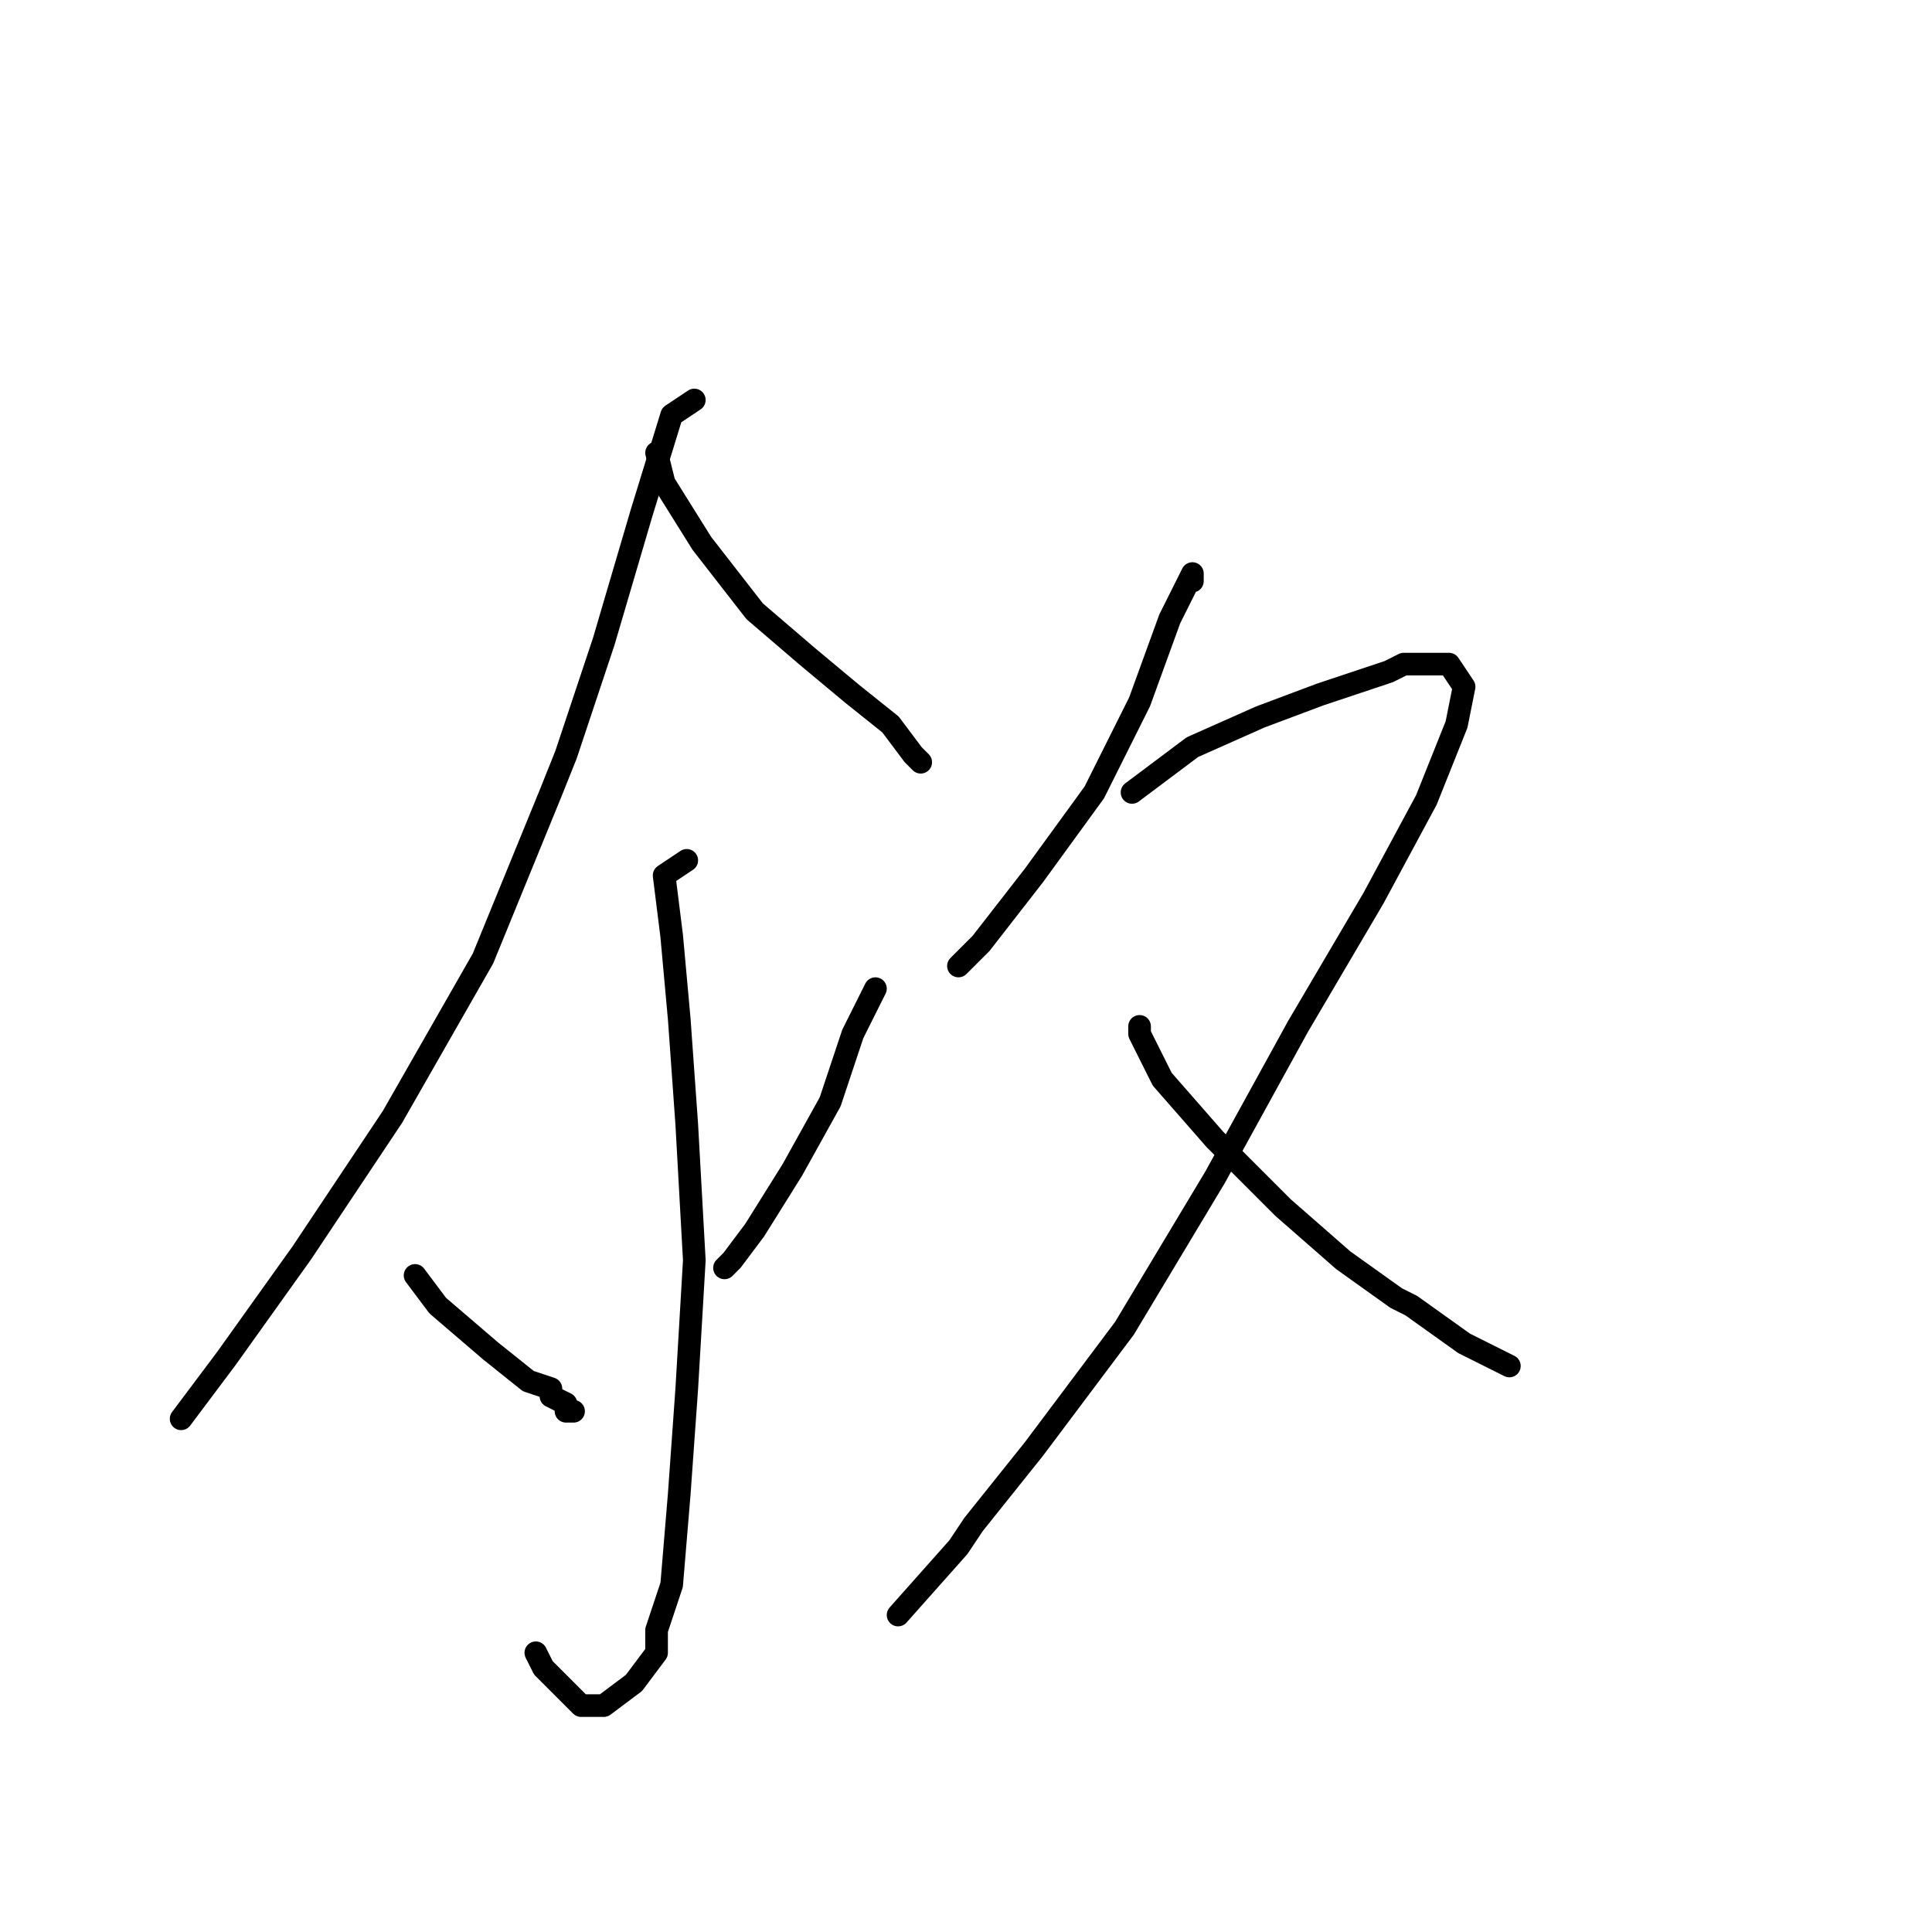 <?xml version="1.0" standalone="no"?>
    <svg width="256" height="256" xmlns="http://www.w3.org/2000/svg" version="1.1">
    <polyline stroke="black" stroke-width="3" stroke-linecap="round" fill="transparent" stroke-linejoin="round" points="92 53 89 55 85 68 80 85 75 100 73 105 64 127 52 148 40 166 30 180 24 188 24 188 " />
        <polyline stroke="black" stroke-width="3" stroke-linecap="round" fill="transparent" stroke-linejoin="round" points="87 60 88 64 93 72 100 81 107 87 113 92 118 96 121 100 122 101 122 101 " />
        <polyline stroke="black" stroke-width="3" stroke-linecap="round" fill="transparent" stroke-linejoin="round" points="91 114 88 116 89 124 90 135 91 149 92 167 91 184 90 198 89 210 87 216 87 219 84 223 80 226 77 226 72 221 71 219 71 219 " />
        <polyline stroke="black" stroke-width="3" stroke-linecap="round" fill="transparent" stroke-linejoin="round" points="55 169 58 173 65 179 70 183 73 184 73 185 75 186 75 187 76 187 76 187 " />
        <polyline stroke="black" stroke-width="3" stroke-linecap="round" fill="transparent" stroke-linejoin="round" points="116 131 113 137 110 146 105 155 100 163 97 167 96 168 96 168 " />
        <polyline stroke="black" stroke-width="3" stroke-linecap="round" fill="transparent" stroke-linejoin="round" points="158 77 158 76 155 82 151 93 145 105 137 116 130 125 127 128 127 128 " />
        <polyline stroke="black" stroke-width="3" stroke-linecap="round" fill="transparent" stroke-linejoin="round" points="150 105 158 99 167 95 175 92 178 91 184 89 186 88 192 88 194 91 193 96 189 106 182 119 172 136 161 156 149 176 140 188 137 192 129 202 127 205 119 214 119 214 " />
        <polyline stroke="black" stroke-width="3" stroke-linecap="round" fill="transparent" stroke-linejoin="round" points="151 136 151 137 154 143 161 151 170 160 178 167 185 172 187 173 194 178 196 179 200 181 200 181 " />
        </svg>